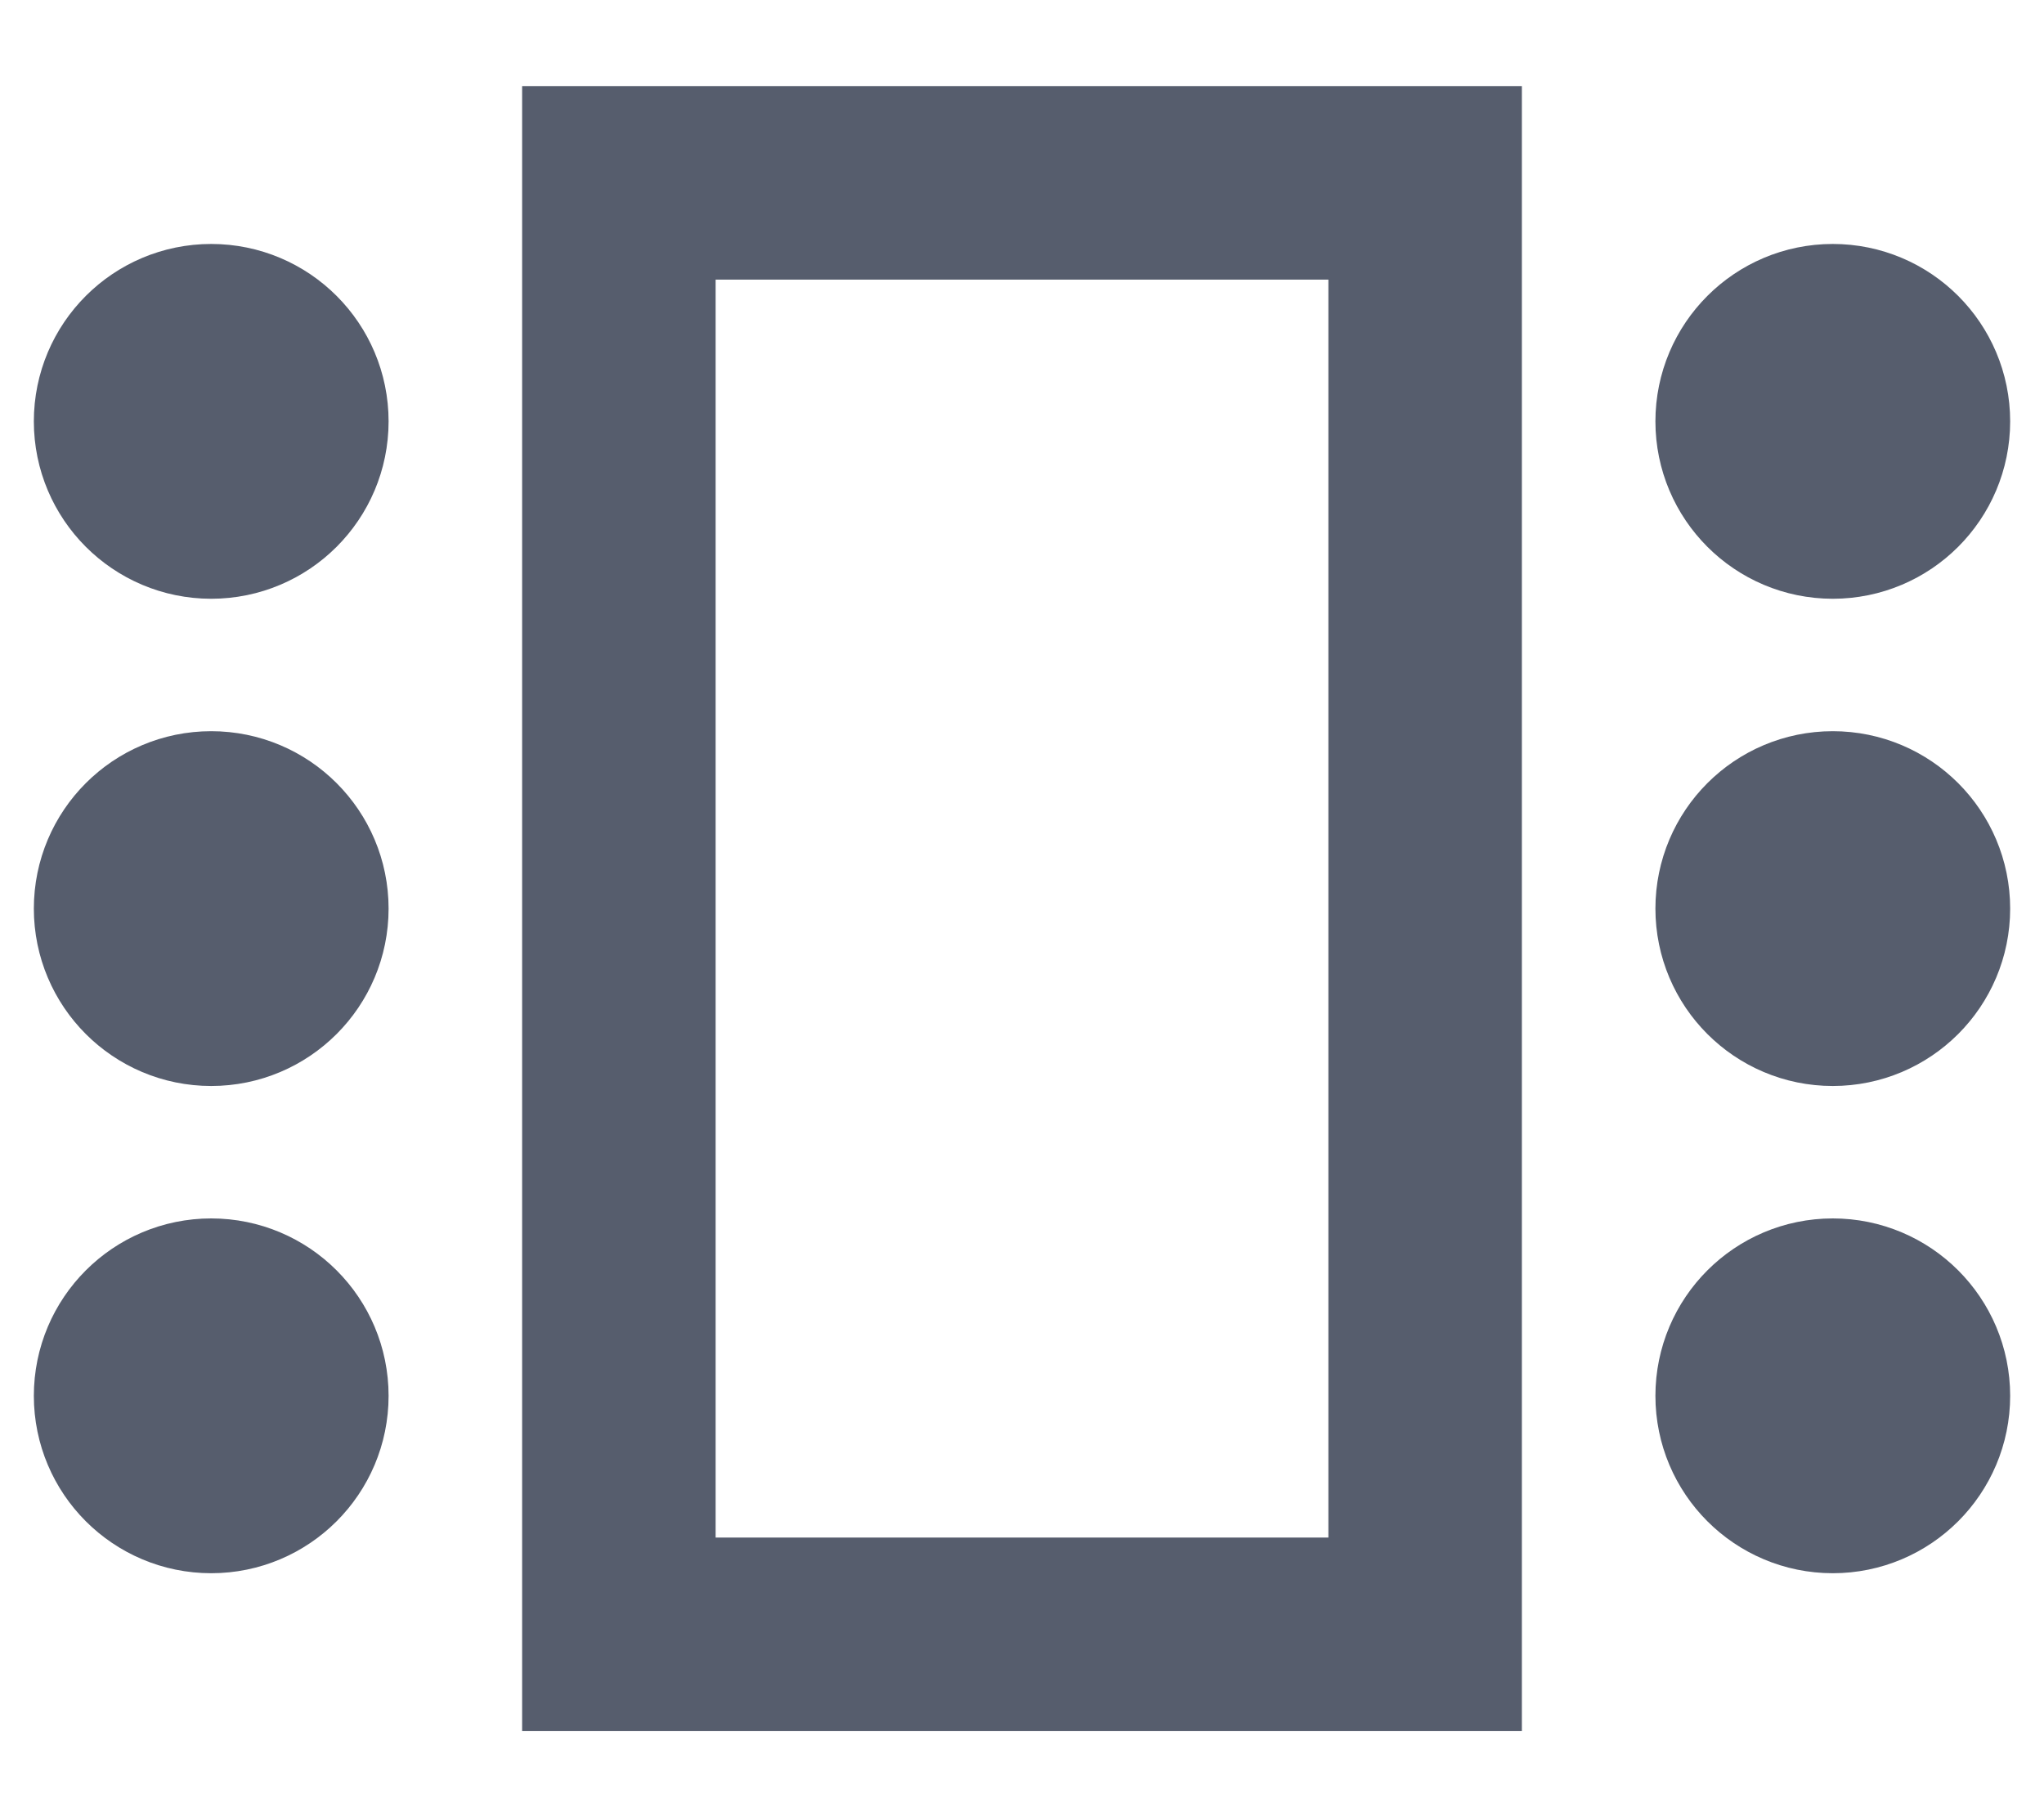 <svg width="18" height="16" viewBox="0 0 18 16" fill="none" xmlns="http://www.w3.org/2000/svg">
    <path d="M12.55 1.61L5.45 1.61L5.45 14.39L12.55 14.39L12.55 1.61Z" stroke="#565D6D" stroke-width="1.704" stroke-miterlimit="10"/>
    <path d="M1.86 4.42C2.252 4.42 2.57 4.102 2.57 3.71C2.57 3.318 2.252 3 1.86 3C1.468 3 1.15 3.318 1.15 3.71C1.15 4.102 1.468 4.42 1.86 4.42Z" fill="#565D6D"/>
    <path d="M1.86 8.71C2.252 8.71 2.57 8.392 2.57 8C2.57 7.608 2.252 7.29 1.86 7.29C1.468 7.29 1.15 7.608 1.15 8C1.15 8.392 1.468 8.71 1.86 8.71Z" fill="#565D6D"/>
    <path d="M1.86 13C2.252 13 2.57 12.682 2.57 12.29C2.57 11.898 2.252 11.58 1.86 11.58C1.468 11.58 1.15 11.898 1.15 12.29C1.15 12.682 1.468 13 1.86 13Z" fill="#565D6D"/>
    <path d="M16.14 4.42C16.532 4.42 16.85 4.102 16.85 3.71C16.85 3.318 16.532 3 16.14 3C15.748 3 15.43 3.318 15.43 3.71C15.43 4.102 15.748 4.42 16.14 4.42Z" fill="#565D6D"/>
    <path d="M16.14 8.71C16.532 8.71 16.85 8.392 16.85 8C16.85 7.608 16.532 7.29 16.14 7.29C15.748 7.29 15.43 7.608 15.43 8C15.43 8.392 15.748 8.71 16.14 8.71Z" fill="#565D6D"/>
    <path d="M16.14 13C16.532 13 16.85 12.682 16.85 12.29C16.85 11.898 16.532 11.58 16.14 11.58C15.748 11.58 15.43 11.898 15.43 12.29C15.43 12.682 15.748 13 16.14 13Z" fill="#565D6D"/>
    <path d="M1.86 4.42C2.252 4.42 2.57 4.102 2.57 3.71C2.57 3.318 2.252 3 1.86 3C1.468 3 1.15 3.318 1.15 3.71C1.15 4.102 1.468 4.42 1.86 4.42Z" stroke="#565D6D" stroke-width="1.704" stroke-miterlimit="10"/>
    <path d="M1.86 8.71C2.252 8.71 2.57 8.392 2.57 8C2.57 7.608 2.252 7.29 1.86 7.29C1.468 7.29 1.15 7.608 1.15 8C1.15 8.392 1.468 8.71 1.86 8.71Z" stroke="#565D6D" stroke-width="1.704" stroke-miterlimit="10"/>
    <path d="M1.86 13C2.252 13 2.57 12.682 2.57 12.29C2.57 11.898 2.252 11.58 1.86 11.58C1.468 11.58 1.15 11.898 1.15 12.29C1.15 12.682 1.468 13 1.86 13Z" stroke="#565D6D" stroke-width="1.704" stroke-miterlimit="10"/>
    <path d="M16.14 4.42C16.532 4.42 16.85 4.102 16.85 3.71C16.85 3.318 16.532 3 16.14 3C15.748 3 15.43 3.318 15.43 3.71C15.43 4.102 15.748 4.42 16.14 4.42Z" stroke="#565D6D" stroke-width="1.704" stroke-miterlimit="10"/>
    <path d="M16.14 8.71C16.532 8.71 16.85 8.392 16.85 8C16.85 7.608 16.532 7.29 16.14 7.29C15.748 7.29 15.43 7.608 15.43 8C15.43 8.392 15.748 8.71 16.14 8.71Z" stroke="#565D6D" stroke-width="1.704" stroke-miterlimit="10"/>
    <path d="M16.14 13C16.532 13 16.85 12.682 16.85 12.29C16.85 11.898 16.532 11.58 16.14 11.58C15.748 11.58 15.43 11.898 15.43 12.29C15.43 12.682 15.748 13 16.14 13Z" stroke="#565D6D" stroke-width="1.704" stroke-miterlimit="10"/>
</svg>
